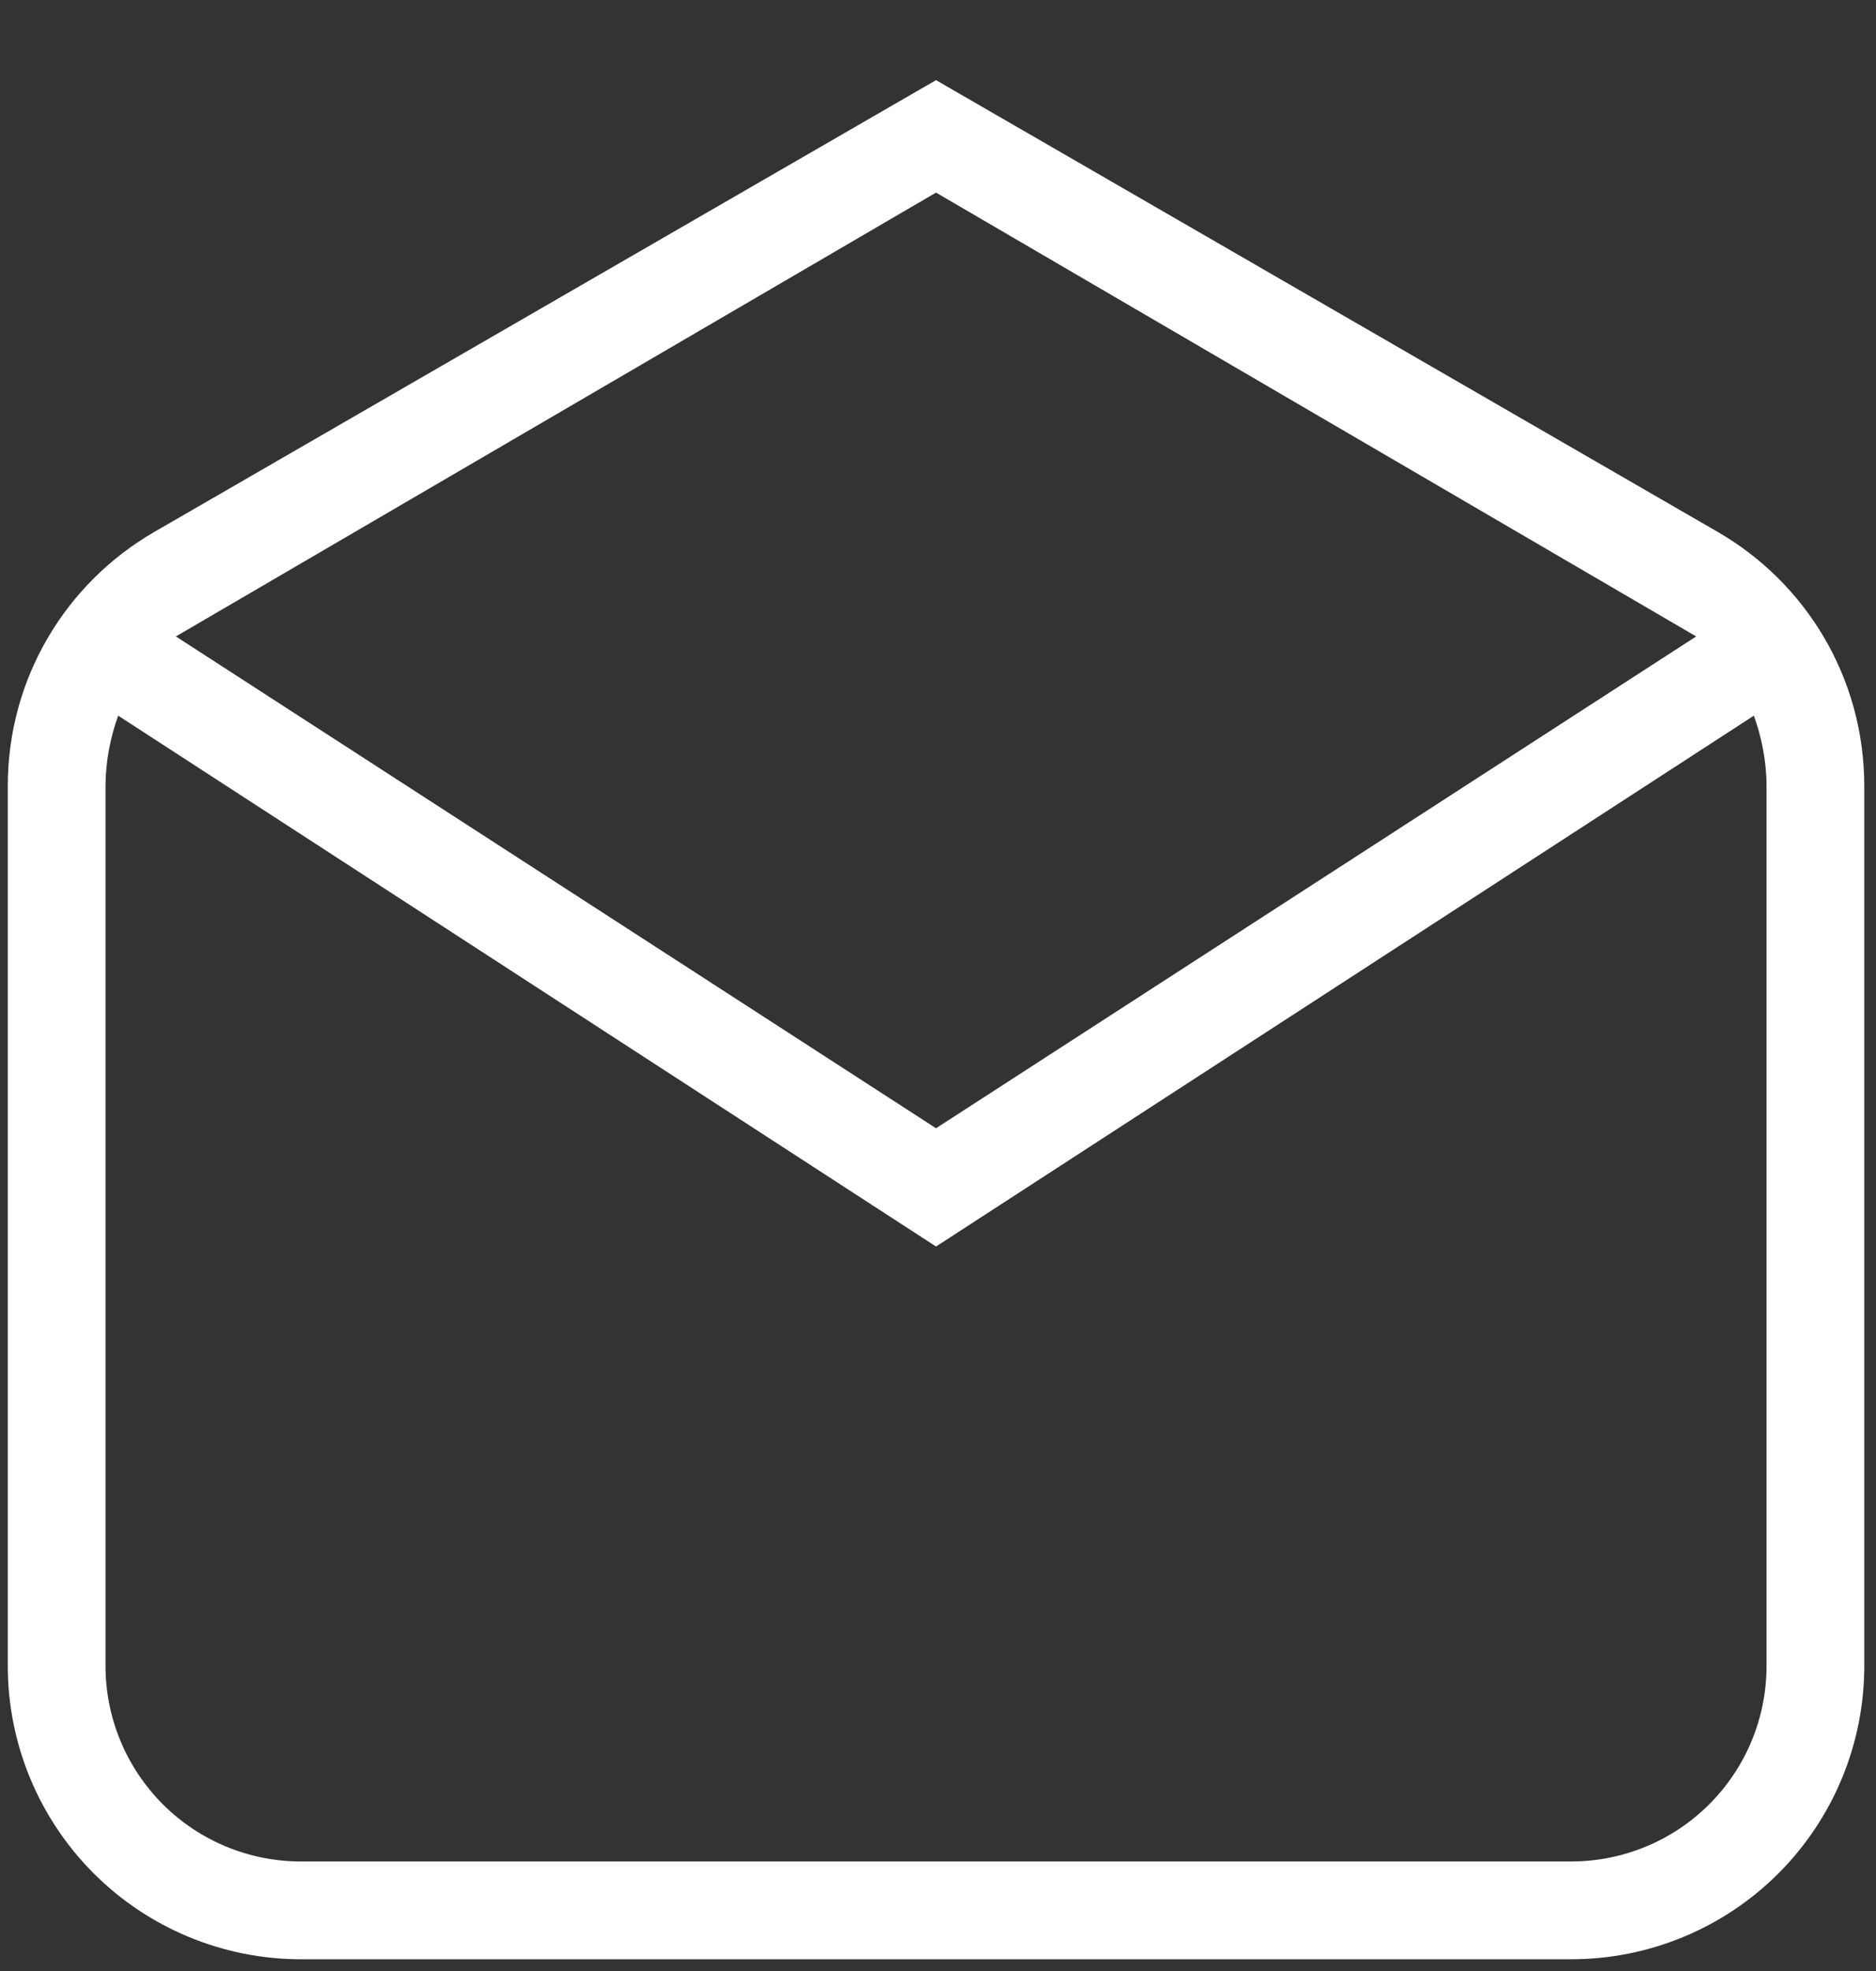<svg width="20" height="21" viewBox="0 0 20 21" fill="none" xmlns="http://www.w3.org/2000/svg">
<rect x="0" y="0" width="20" height="21" fill="#333333" stroke="none"/>
<path d="M19.875 8.375V17.75C19.875 18.579 19.546 19.374 18.96 19.96C18.374 20.546 17.579 20.875 16.75 20.875H3.208C2.38 20.875 1.585 20.546 0.999 19.96C0.413 19.374 0.083 18.579 0.083 17.75V8.375C0.083 7.219 0.708 6.208 1.646 5.667L9.979 0.854L18.312 5.667C19.25 6.208 19.875 7.219 19.875 8.375ZM1.875 6.781L9.979 12.021L18.083 6.781L9.979 2.052L1.875 6.781ZM9.979 13.281L1.26 7.625C1.177 7.854 1.125 8.115 1.125 8.375V17.75C1.125 18.303 1.345 18.832 1.735 19.223C2.126 19.614 2.656 19.833 3.208 19.833H16.75C17.302 19.833 17.832 19.614 18.223 19.223C18.614 18.832 18.833 18.303 18.833 17.75V8.375C18.833 8.115 18.781 7.854 18.698 7.625L9.979 13.281Z" fill="white"/>
</svg>
